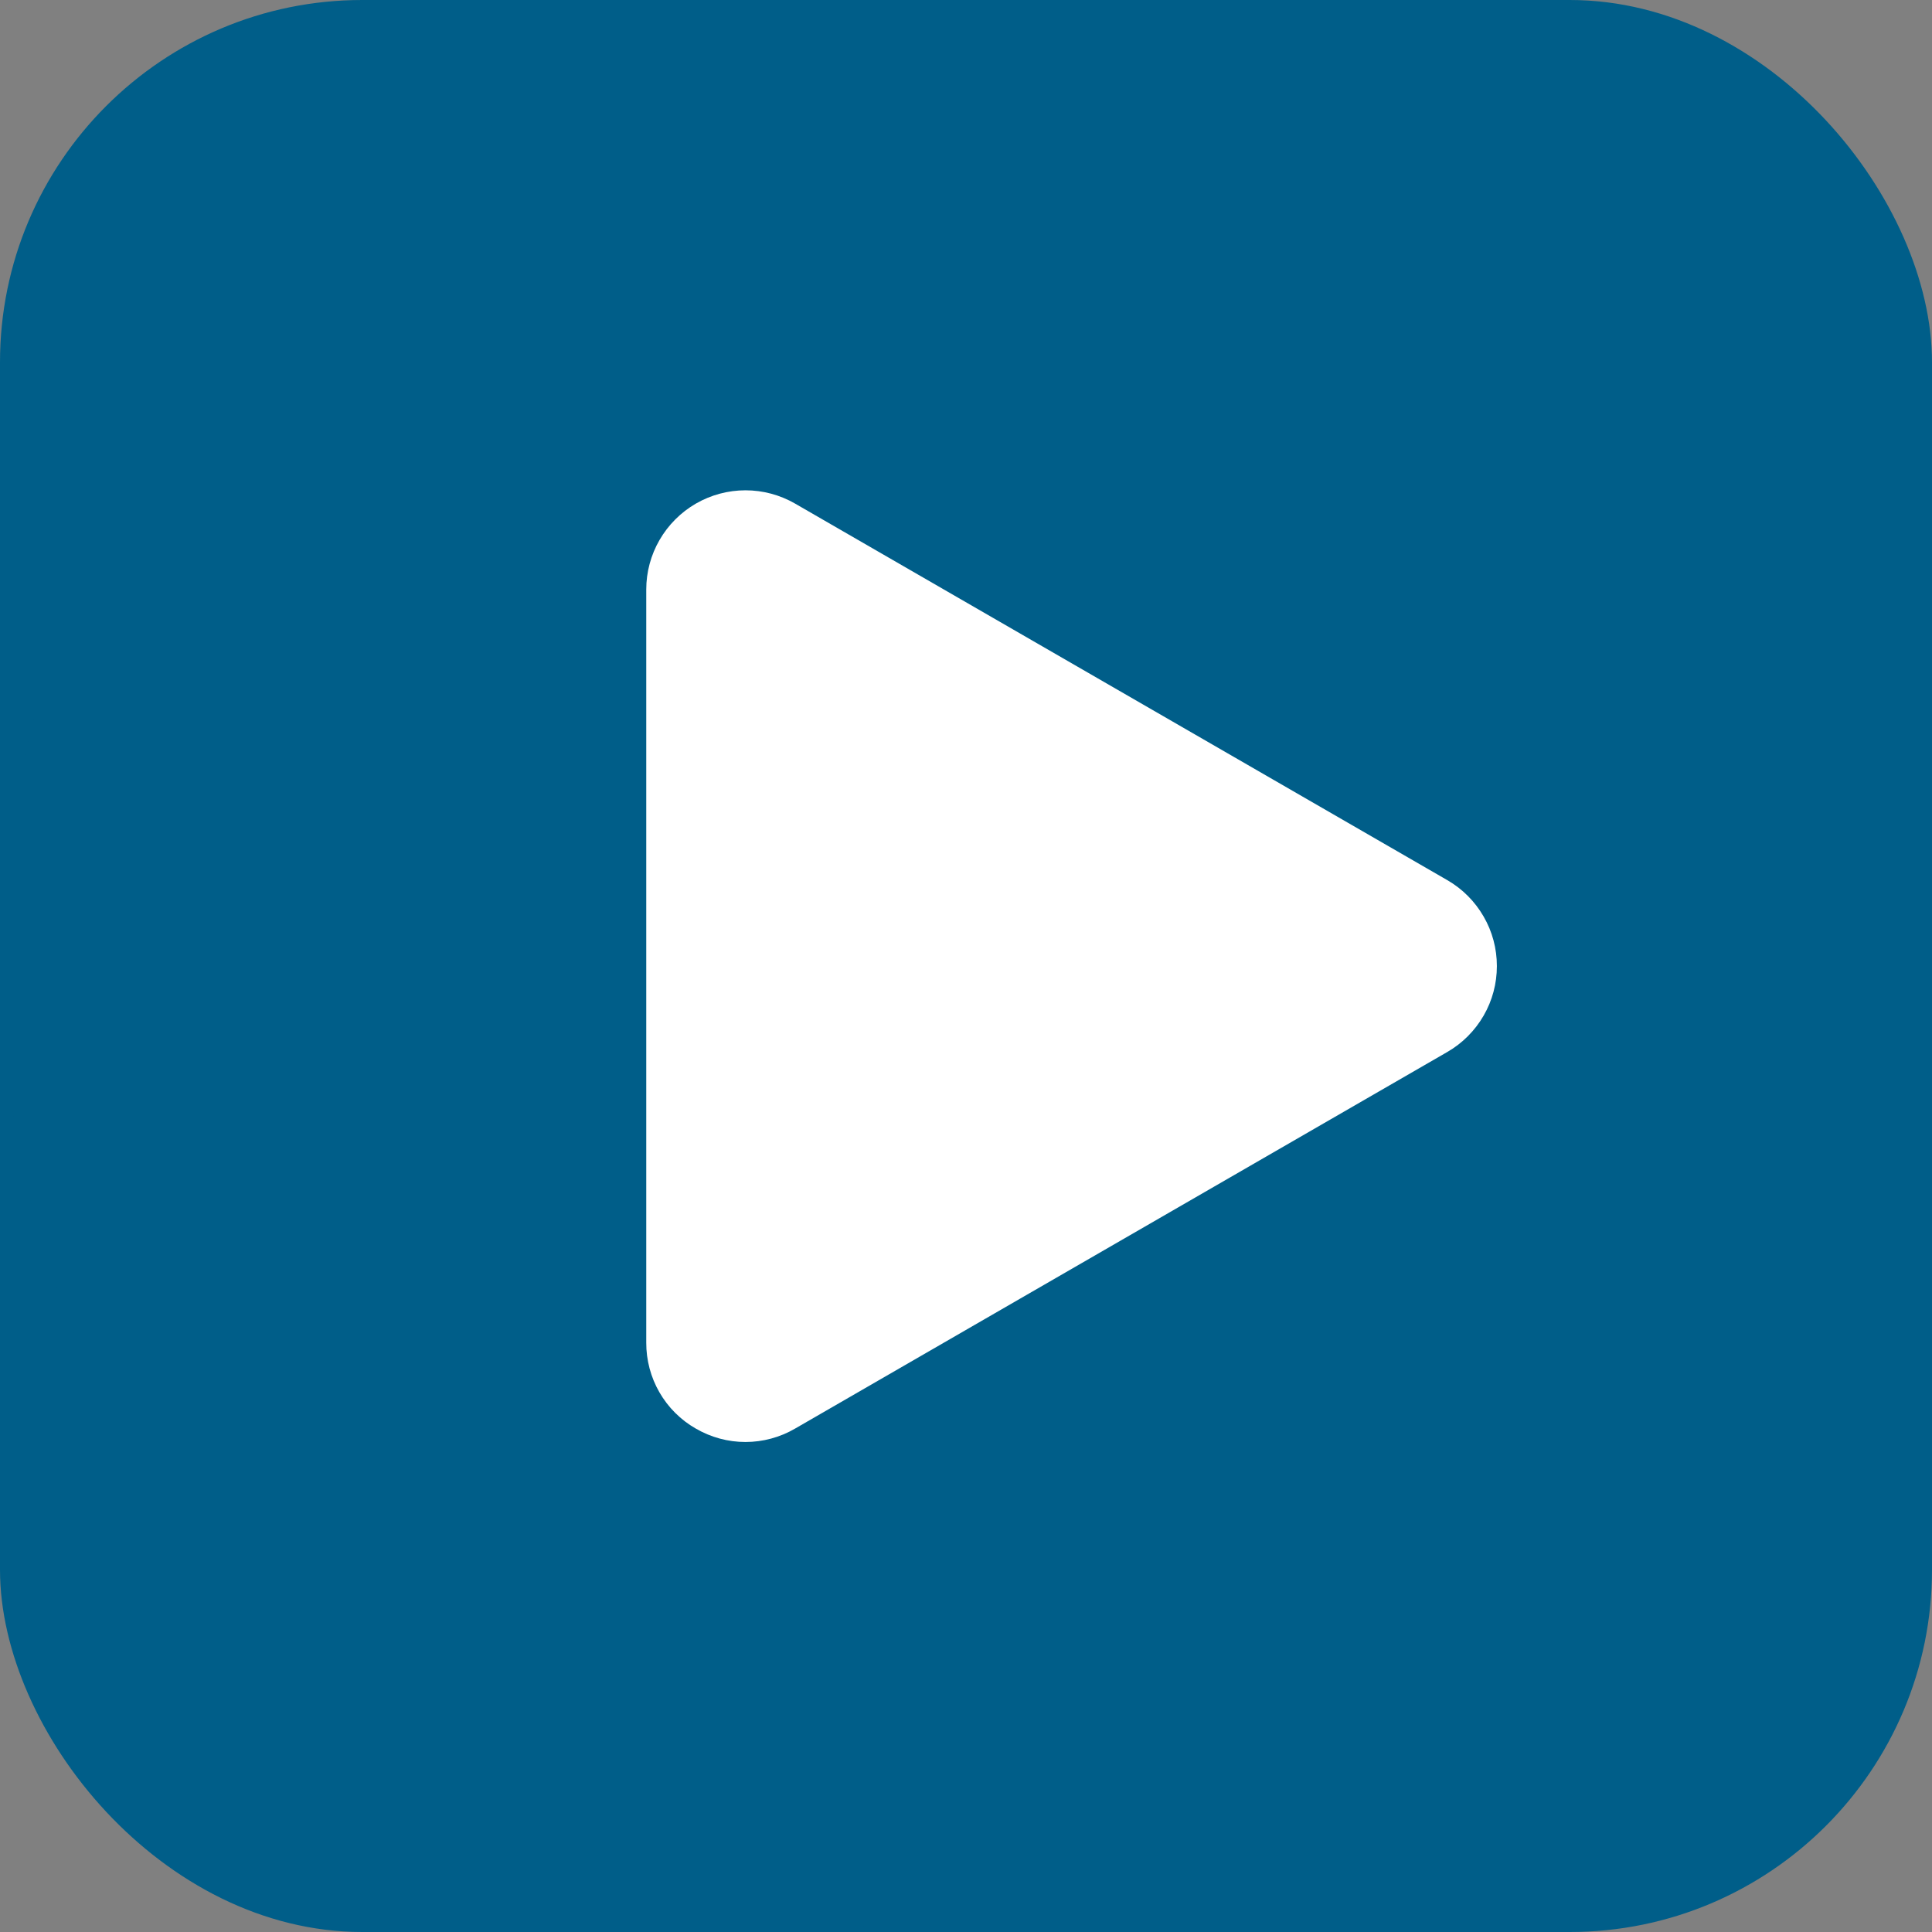 <svg width="32" height="32" viewBox="0 0 32 32" fill="none" xmlns="http://www.w3.org/2000/svg">
<rect x="0" y="0" width="32" height="32" fill="#808080" stroke="none"/>
<g clip-path="url(#clip0_494_346)">
<rect width="32" height="32" rx="6" fill="#005E89"/>
<path d="M27.34 27.312C33.588 21.065 33.588 10.935 27.34 4.688C21.093 -1.559 10.964 -1.559 4.716 4.688C-1.531 10.935 -1.531 21.065 4.716 27.312C10.964 33.559 21.093 33.559 27.34 27.312Z" fill="#005E89"/>
<path fill-rule="evenodd" clip-rule="evenodd" d="M23.972 14.578L13.169 8.341C12.919 8.197 12.636 8.121 12.348 8.121C12.059 8.121 11.776 8.197 11.526 8.341C11.277 8.485 11.069 8.693 10.925 8.942C10.78 9.192 10.704 9.475 10.704 9.764V22.239C10.703 22.527 10.778 22.811 10.922 23.061C11.066 23.311 11.274 23.519 11.525 23.662C11.775 23.807 12.058 23.884 12.347 23.884C12.636 23.884 12.92 23.807 13.169 23.662L23.972 17.424C24.222 17.28 24.429 17.072 24.573 16.823C24.718 16.573 24.793 16.29 24.793 16.001C24.793 15.713 24.718 15.429 24.573 15.18C24.429 14.93 24.222 14.722 23.972 14.578V14.578Z" fill="white"/>
</g>
<defs>
<clipPath id="clip0_494_346">
<rect width="32" height="32" rx="6" fill="white"/>
</clipPath>
</defs>
</svg>
